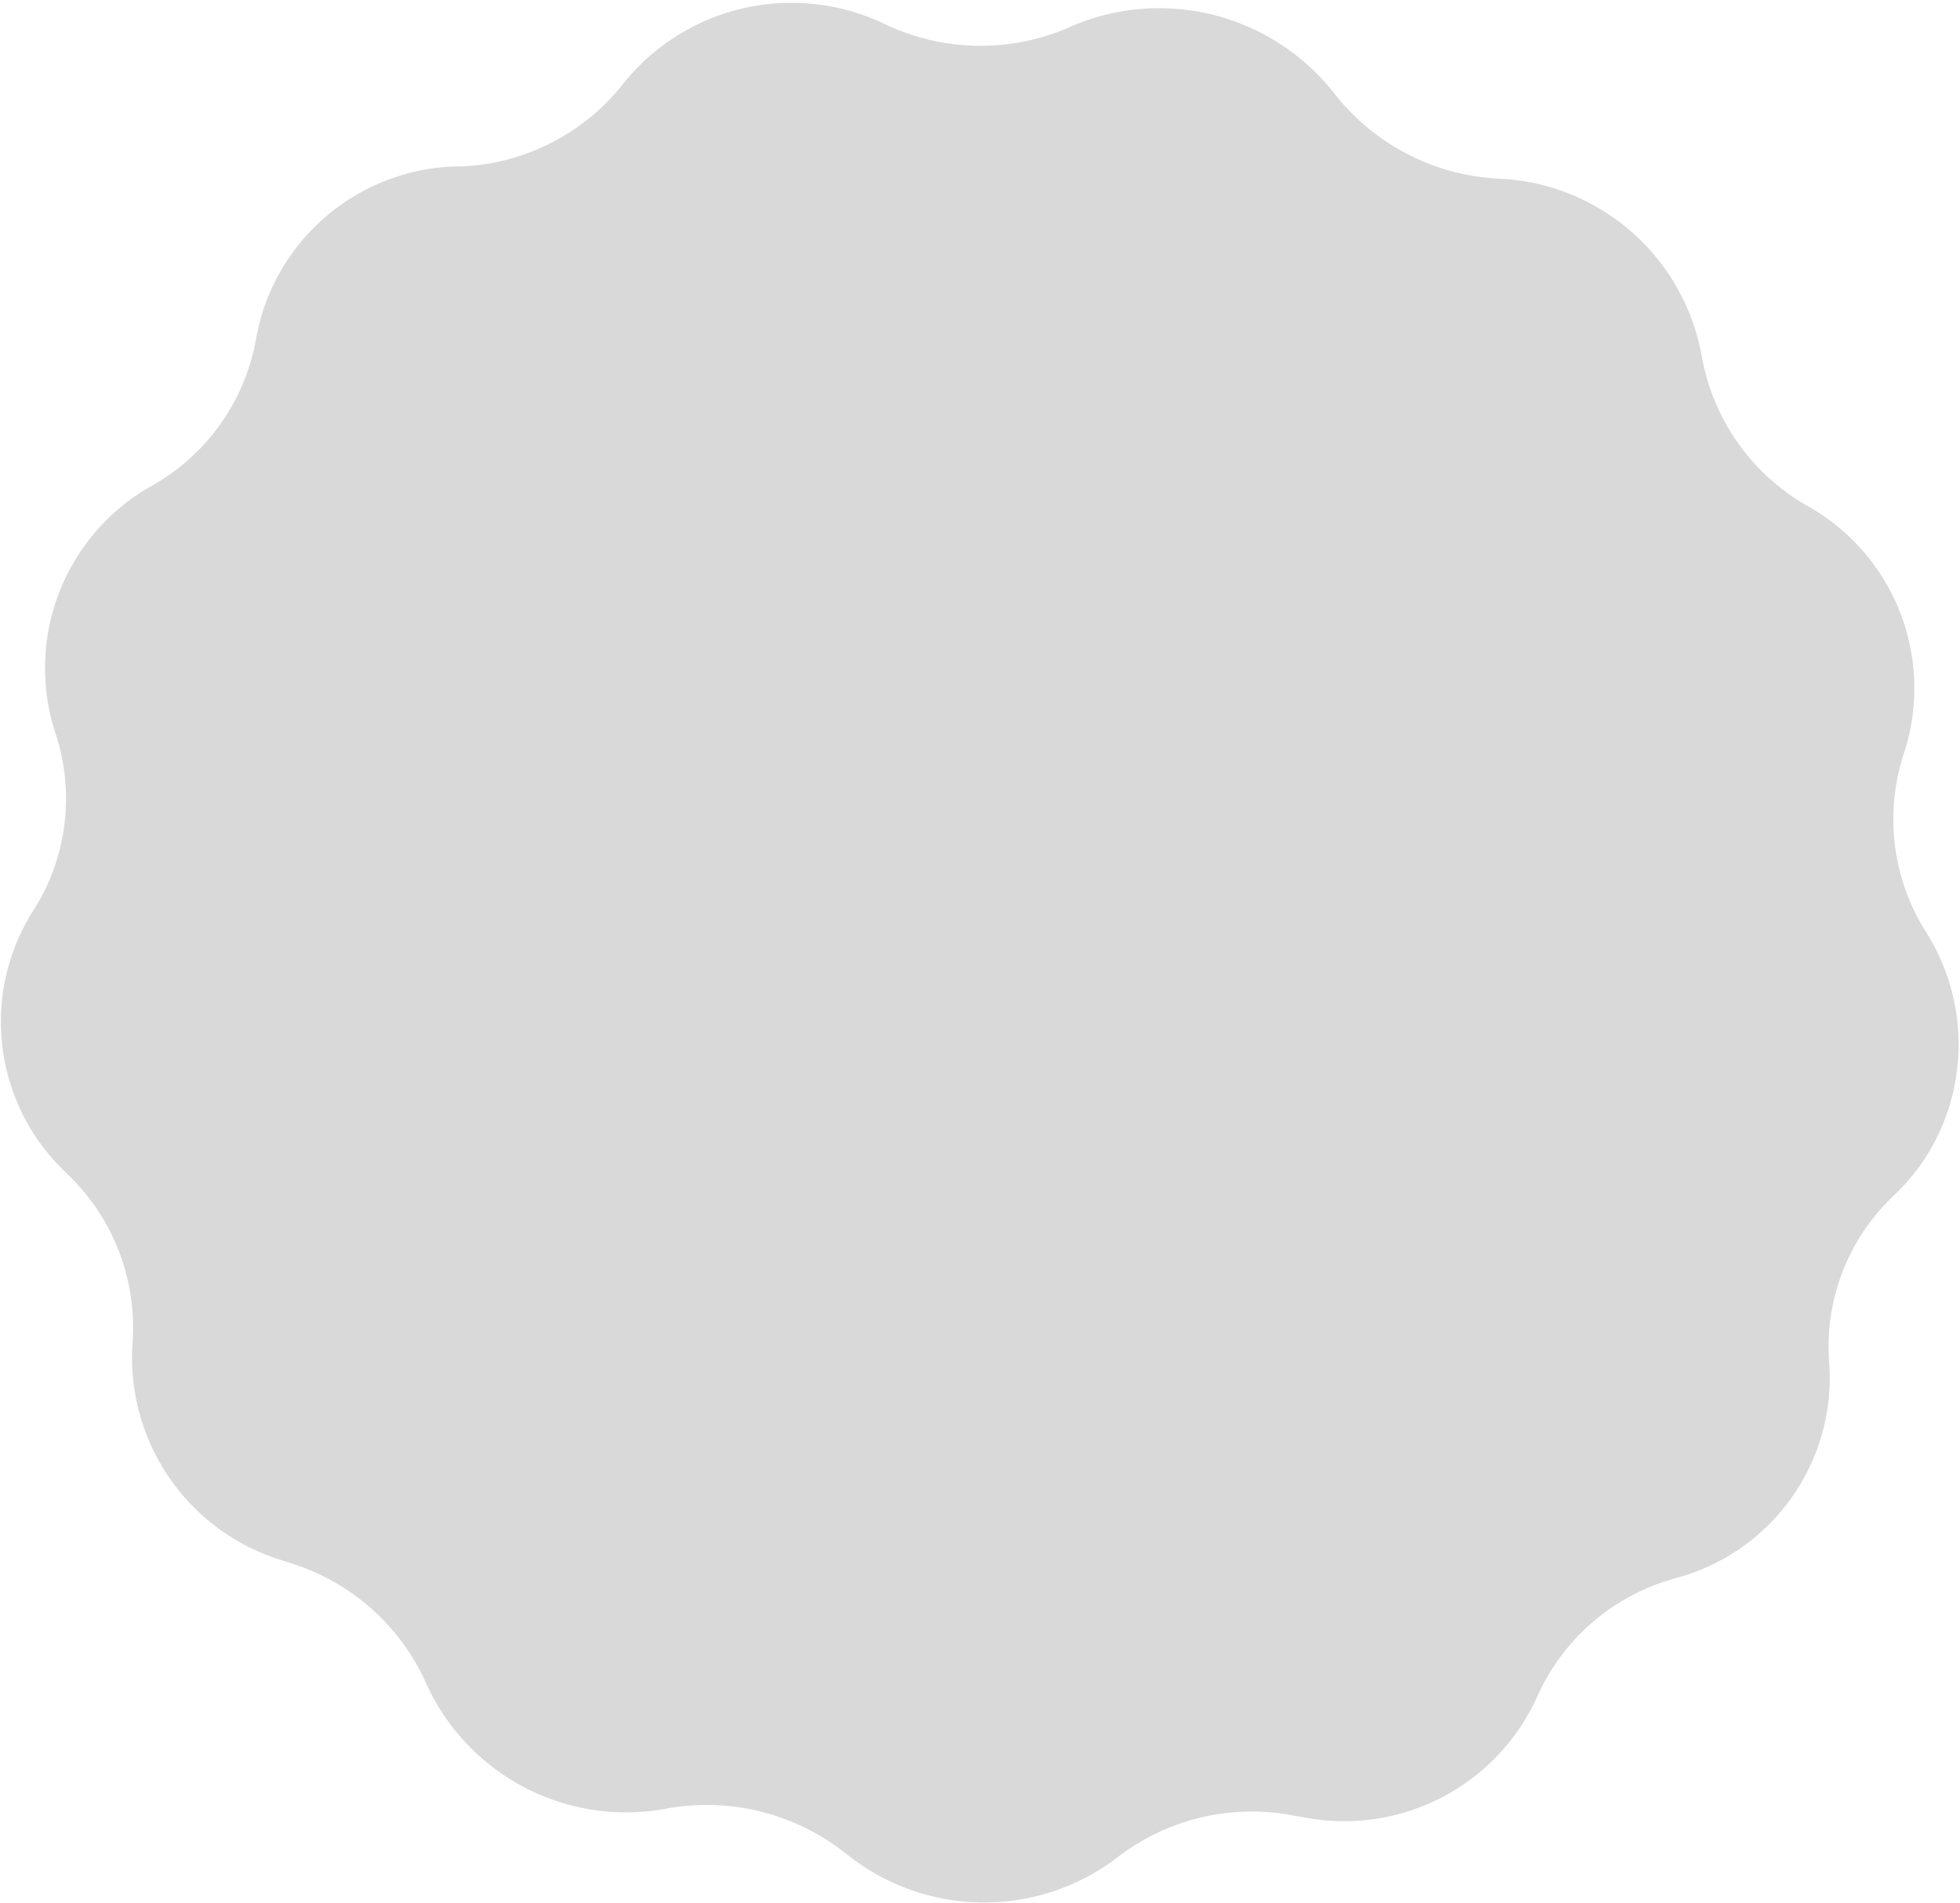 <svg xmlns="http://www.w3.org/2000/svg" width="683" height="663" fill="none" viewBox="0 0 683 663">
  <path fill="#D9D9D9" d="M372.8 9.4A77.5 77.5 0 0 1 465 32.6a77.5 77.5 0 0 0 56.4 29.6l2 .1a75.1 75.1 0 0 1 69.6 61.8 75.1 75.1 0 0 0 36 51.7l2.1 1.2a72.8 72.8 0 0 1 32.3 85.7 73.3 73.3 0 0 0 7.8 62.1c18.5 29.3 14 68-11.3 91.8a72.3 72.3 0 0 0-22.5 58 72.2 72.2 0 0 1-52.5 75l-1.7.5a73.8 73.8 0 0 0-47.5 41 73.8 73.8 0 0 1-81.9 42l-2.5-.4a76.5 76.5 0 0 0-61.7 14.3 76.5 76.5 0 0 1-94.1-.6l-.9-.7a77.9 77.9 0 0 0-62-15.6l-1 .2a76.5 76.5 0 0 1-83.2-44 76.5 76.5 0 0 0-47.6-41.8l-2.4-.8a73.8 73.8 0 0 1-52.2-75.9 73.8 73.8 0 0 0-22.4-58.4l-1.3-1.3a72.2 72.2 0 0 1-10.8-91 72.3 72.3 0 0 0 7.6-61.7A72.8 72.8 0 0 1 53 169.2a73.3 73.3 0 0 0 36.2-51 72.8 72.8 0 0 1 69-60.2h2.5c22-.9 42.5-11.3 56.2-28.5a75.1 75.1 0 0 1 90.4-21.6l1.9.9a77.5 77.5 0 0 0 63.7.6Z"/>
</svg>
